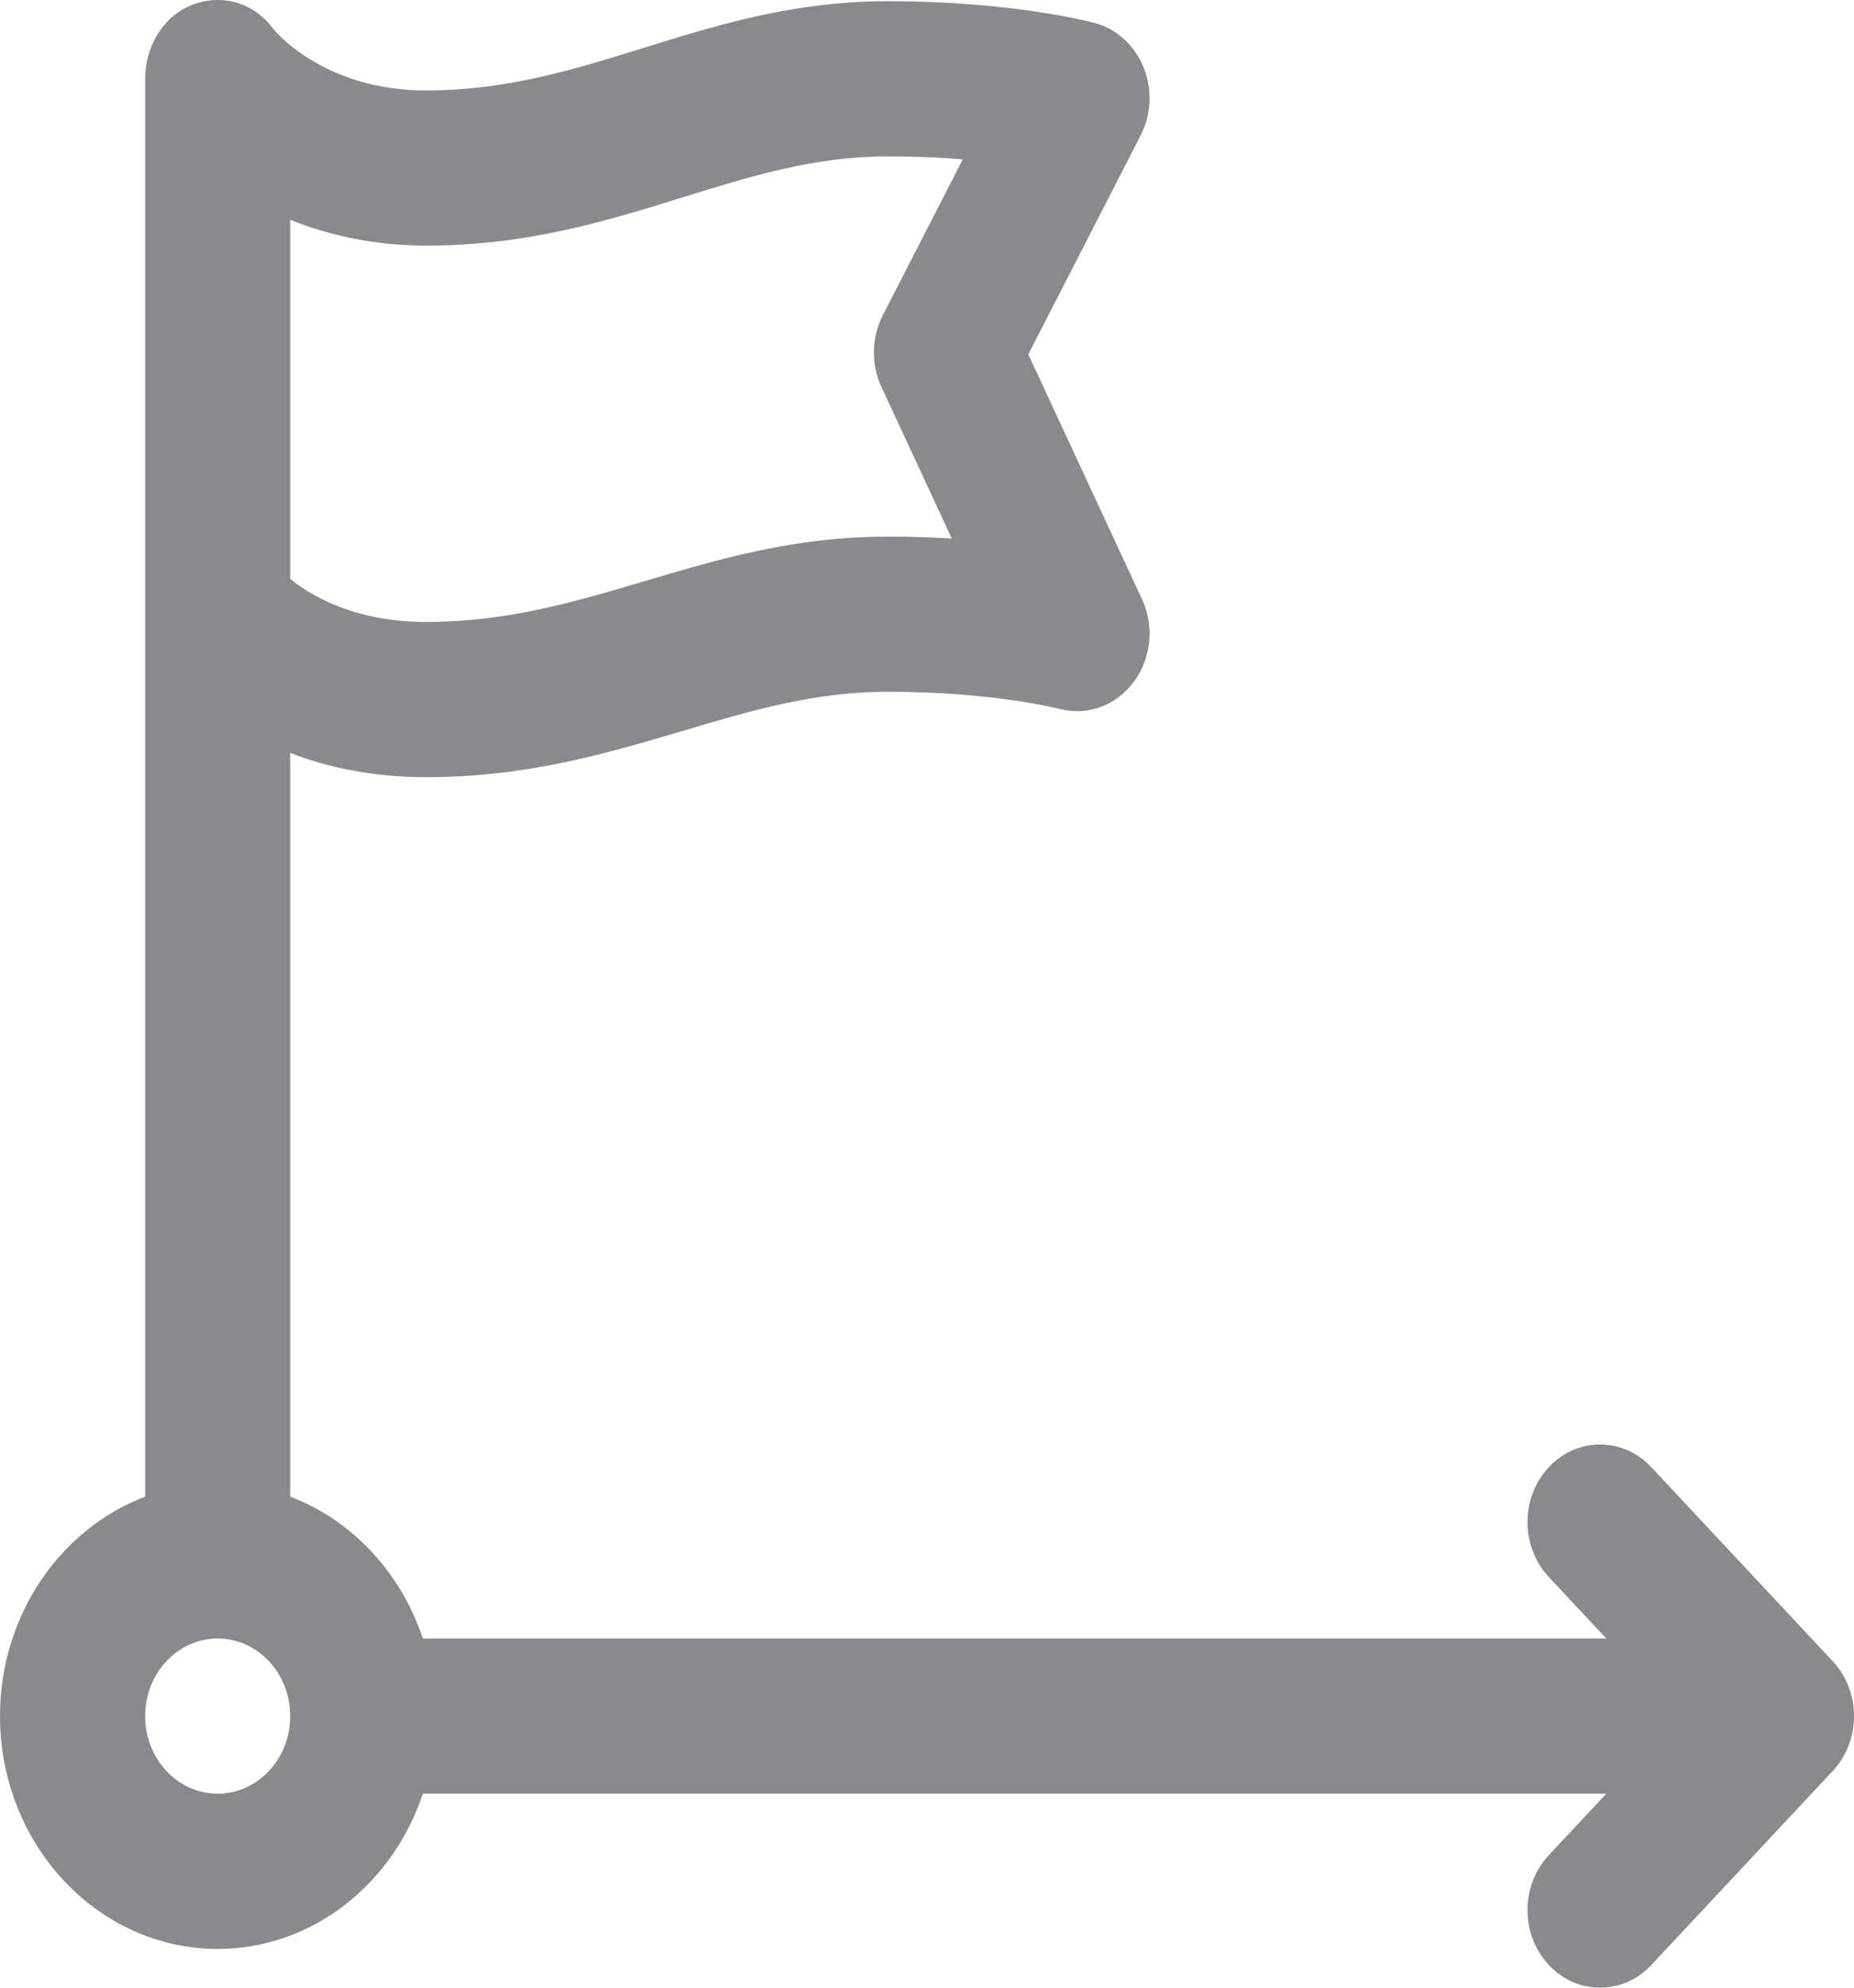 <svg width="28" height="30" viewBox="0 0 28 30" fill="none" xmlns="http://www.w3.org/2000/svg">
<path d="M27.679 25.073L24.94 22.145C24.512 21.687 23.818 21.687 23.39 22.145C22.962 22.602 22.962 23.344 23.39 23.801L24.259 24.73H6.386C6.055 23.733 5.315 22.942 4.383 22.589V11.364C4.937 11.578 5.619 11.73 6.434 11.73C7.956 11.73 9.157 11.373 10.319 11.029C11.336 10.727 12.297 10.441 13.405 10.441C15.001 10.441 15.99 10.697 15.996 10.698C16.411 10.811 16.849 10.655 17.118 10.298C17.387 9.942 17.437 9.452 17.246 9.042L15.53 5.348L17.226 2.045C17.389 1.728 17.405 1.347 17.27 1.015C17.134 0.682 16.863 0.435 16.534 0.347C16.484 0.333 15.297 0.018 13.405 0.018C11.992 0.018 10.837 0.376 9.72 0.723C8.656 1.053 7.651 1.365 6.434 1.365C4.955 1.365 4.214 0.54 4.134 0.445C3.849 0.049 3.371 -0.096 2.927 0.064C2.481 0.224 2.192 0.686 2.192 1.189V22.589C0.916 23.072 0 24.374 0 25.901C0 27.838 1.475 29.415 3.287 29.415C4.716 29.415 5.934 28.435 6.386 27.072H24.259L23.39 28.001C22.962 28.458 22.962 29.2 23.39 29.657C23.604 29.886 23.884 30 24.165 30C24.445 30 24.726 29.886 24.94 29.657L27.679 26.729C28.107 26.272 28.107 25.53 27.679 25.073ZM4.383 3.318C4.963 3.55 5.651 3.707 6.434 3.707C7.963 3.707 9.167 3.334 10.331 2.972C11.345 2.658 12.304 2.36 13.405 2.36C13.829 2.36 14.21 2.378 14.541 2.405L13.333 4.757C13.161 5.093 13.153 5.498 13.312 5.841L14.374 8.127C14.077 8.11 13.753 8.099 13.405 8.099C11.999 8.099 10.846 8.441 9.732 8.772C8.665 9.088 7.658 9.387 6.434 9.387C5.357 9.387 4.693 8.988 4.383 8.738V3.318ZM3.287 27.072C2.683 27.072 2.192 26.547 2.192 25.901C2.192 25.255 2.683 24.73 3.287 24.73C3.892 24.73 4.383 25.255 4.383 25.901C4.383 26.547 3.892 27.072 3.287 27.072Z" fill="#8A8A8E"/>
</svg>
